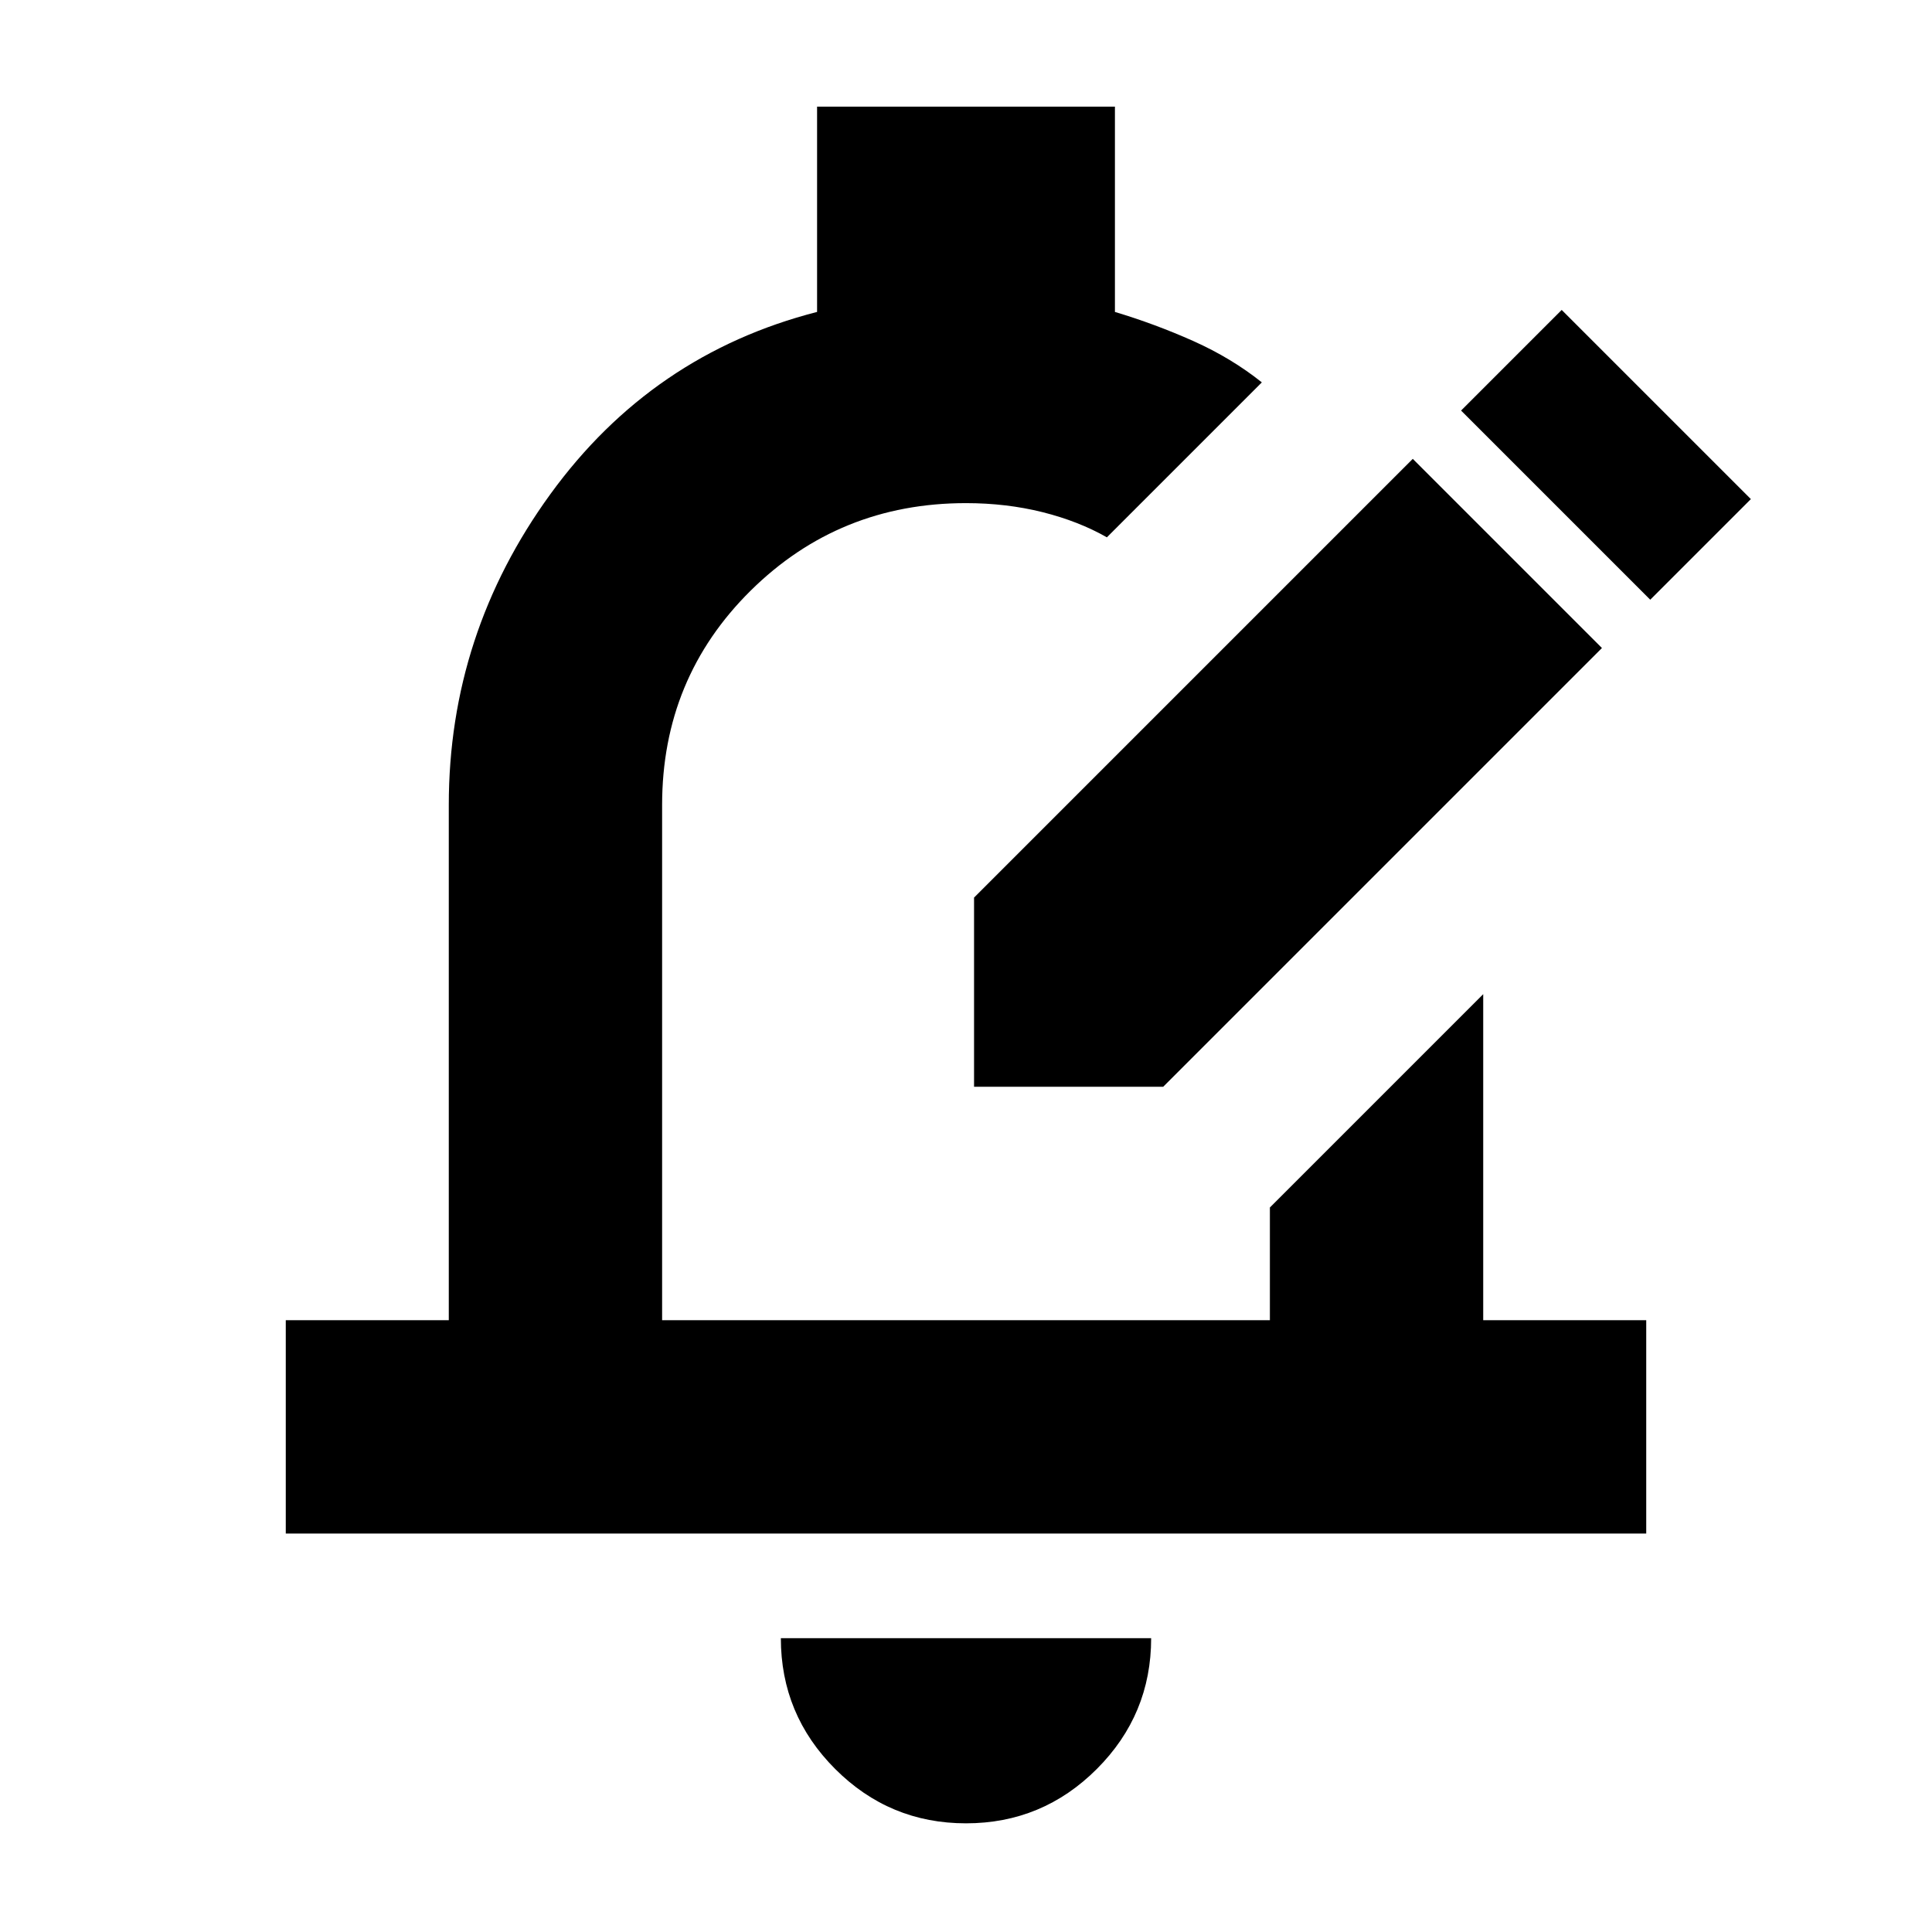 <svg xmlns="http://www.w3.org/2000/svg" height="24" width="24"><path d="M12.1 13.5V11.15L17.55 5.7L19.9 8.05L14.45 13.5ZM20.5 7.45 21.75 6.2 19.4 3.85 18.15 5.1ZM3.55 19.05V16.4H5.575V10Q5.575 7.875 6.838 6.137Q8.1 4.4 10.15 3.875V1.325H13.85V3.875Q14.35 4.025 14.825 4.237Q15.3 4.45 15.675 4.75L13.75 6.675Q13.4 6.475 12.95 6.362Q12.5 6.25 12 6.25Q10.425 6.25 9.325 7.337Q8.225 8.425 8.225 10V16.4H15.775V15L18.425 12.35V16.4H20.45V19.05ZM12 22.65Q11.05 22.65 10.375 21.975Q9.7 21.3 9.7 20.35H14.3Q14.3 21.3 13.625 21.975Q12.95 22.65 12 22.65ZM12 11.325Q12 11.325 12 11.325Q12 11.325 12 11.325Q12 11.325 12 11.325Q12 11.325 12 11.325Z"/></svg>